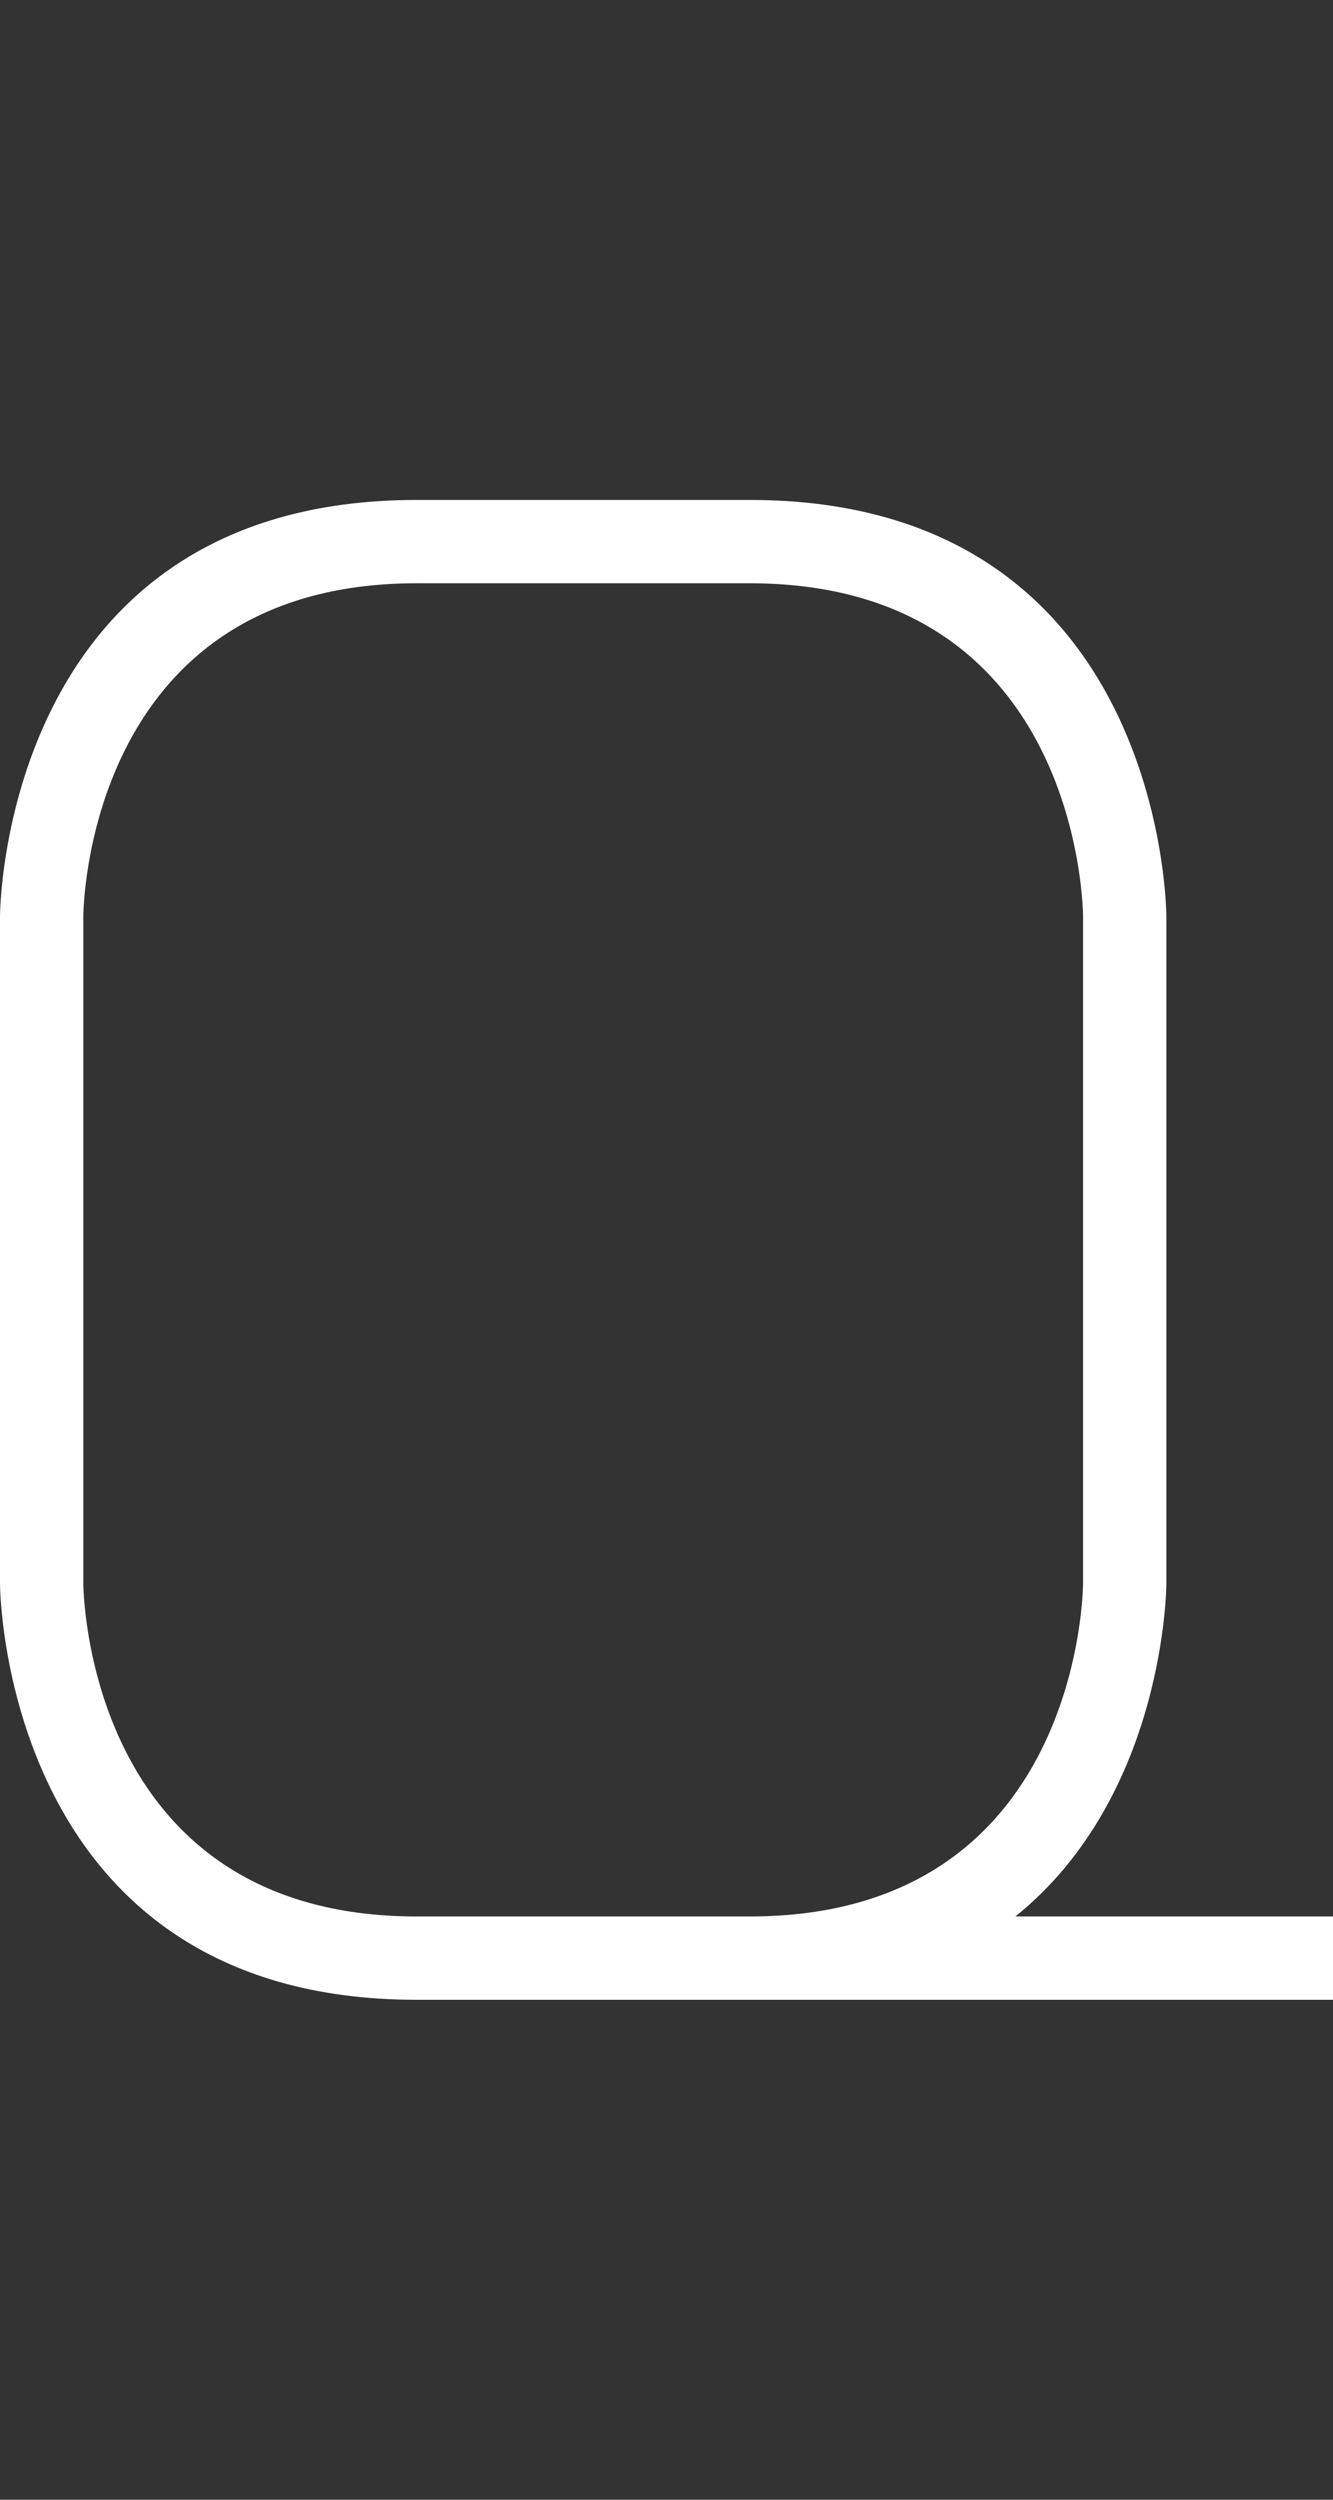 <svg width="8" height="15" viewBox="0 0 8 15" fill="none" xmlns="http://www.w3.org/2000/svg">
<rect x="0" y="0" width="8" height="15" fill="#333333" stroke="none"/>
<path fill-rule="evenodd" clip-rule="evenodd" d="M0 5.5C0 5.5 0 3 2.5 3H4.5C7 3 7 5.5 7 5.5V9.5C7 9.5 7 10.77 6.094 11.5H7H8V12H4.5H2.5C0 12 0 9.5 0 9.5V5.5ZM0.5 5.5C0.5 5.5 0.5 3.5 2.5 3.5H4.5C6.5 3.5 6.5 5.5 6.5 5.5V9.5C6.5 9.5 6.5 11.5 4.5 11.5H2.5C0.5 11.5 0.5 9.5 0.5 9.5V5.5Z" fill="white"/>
</svg>
